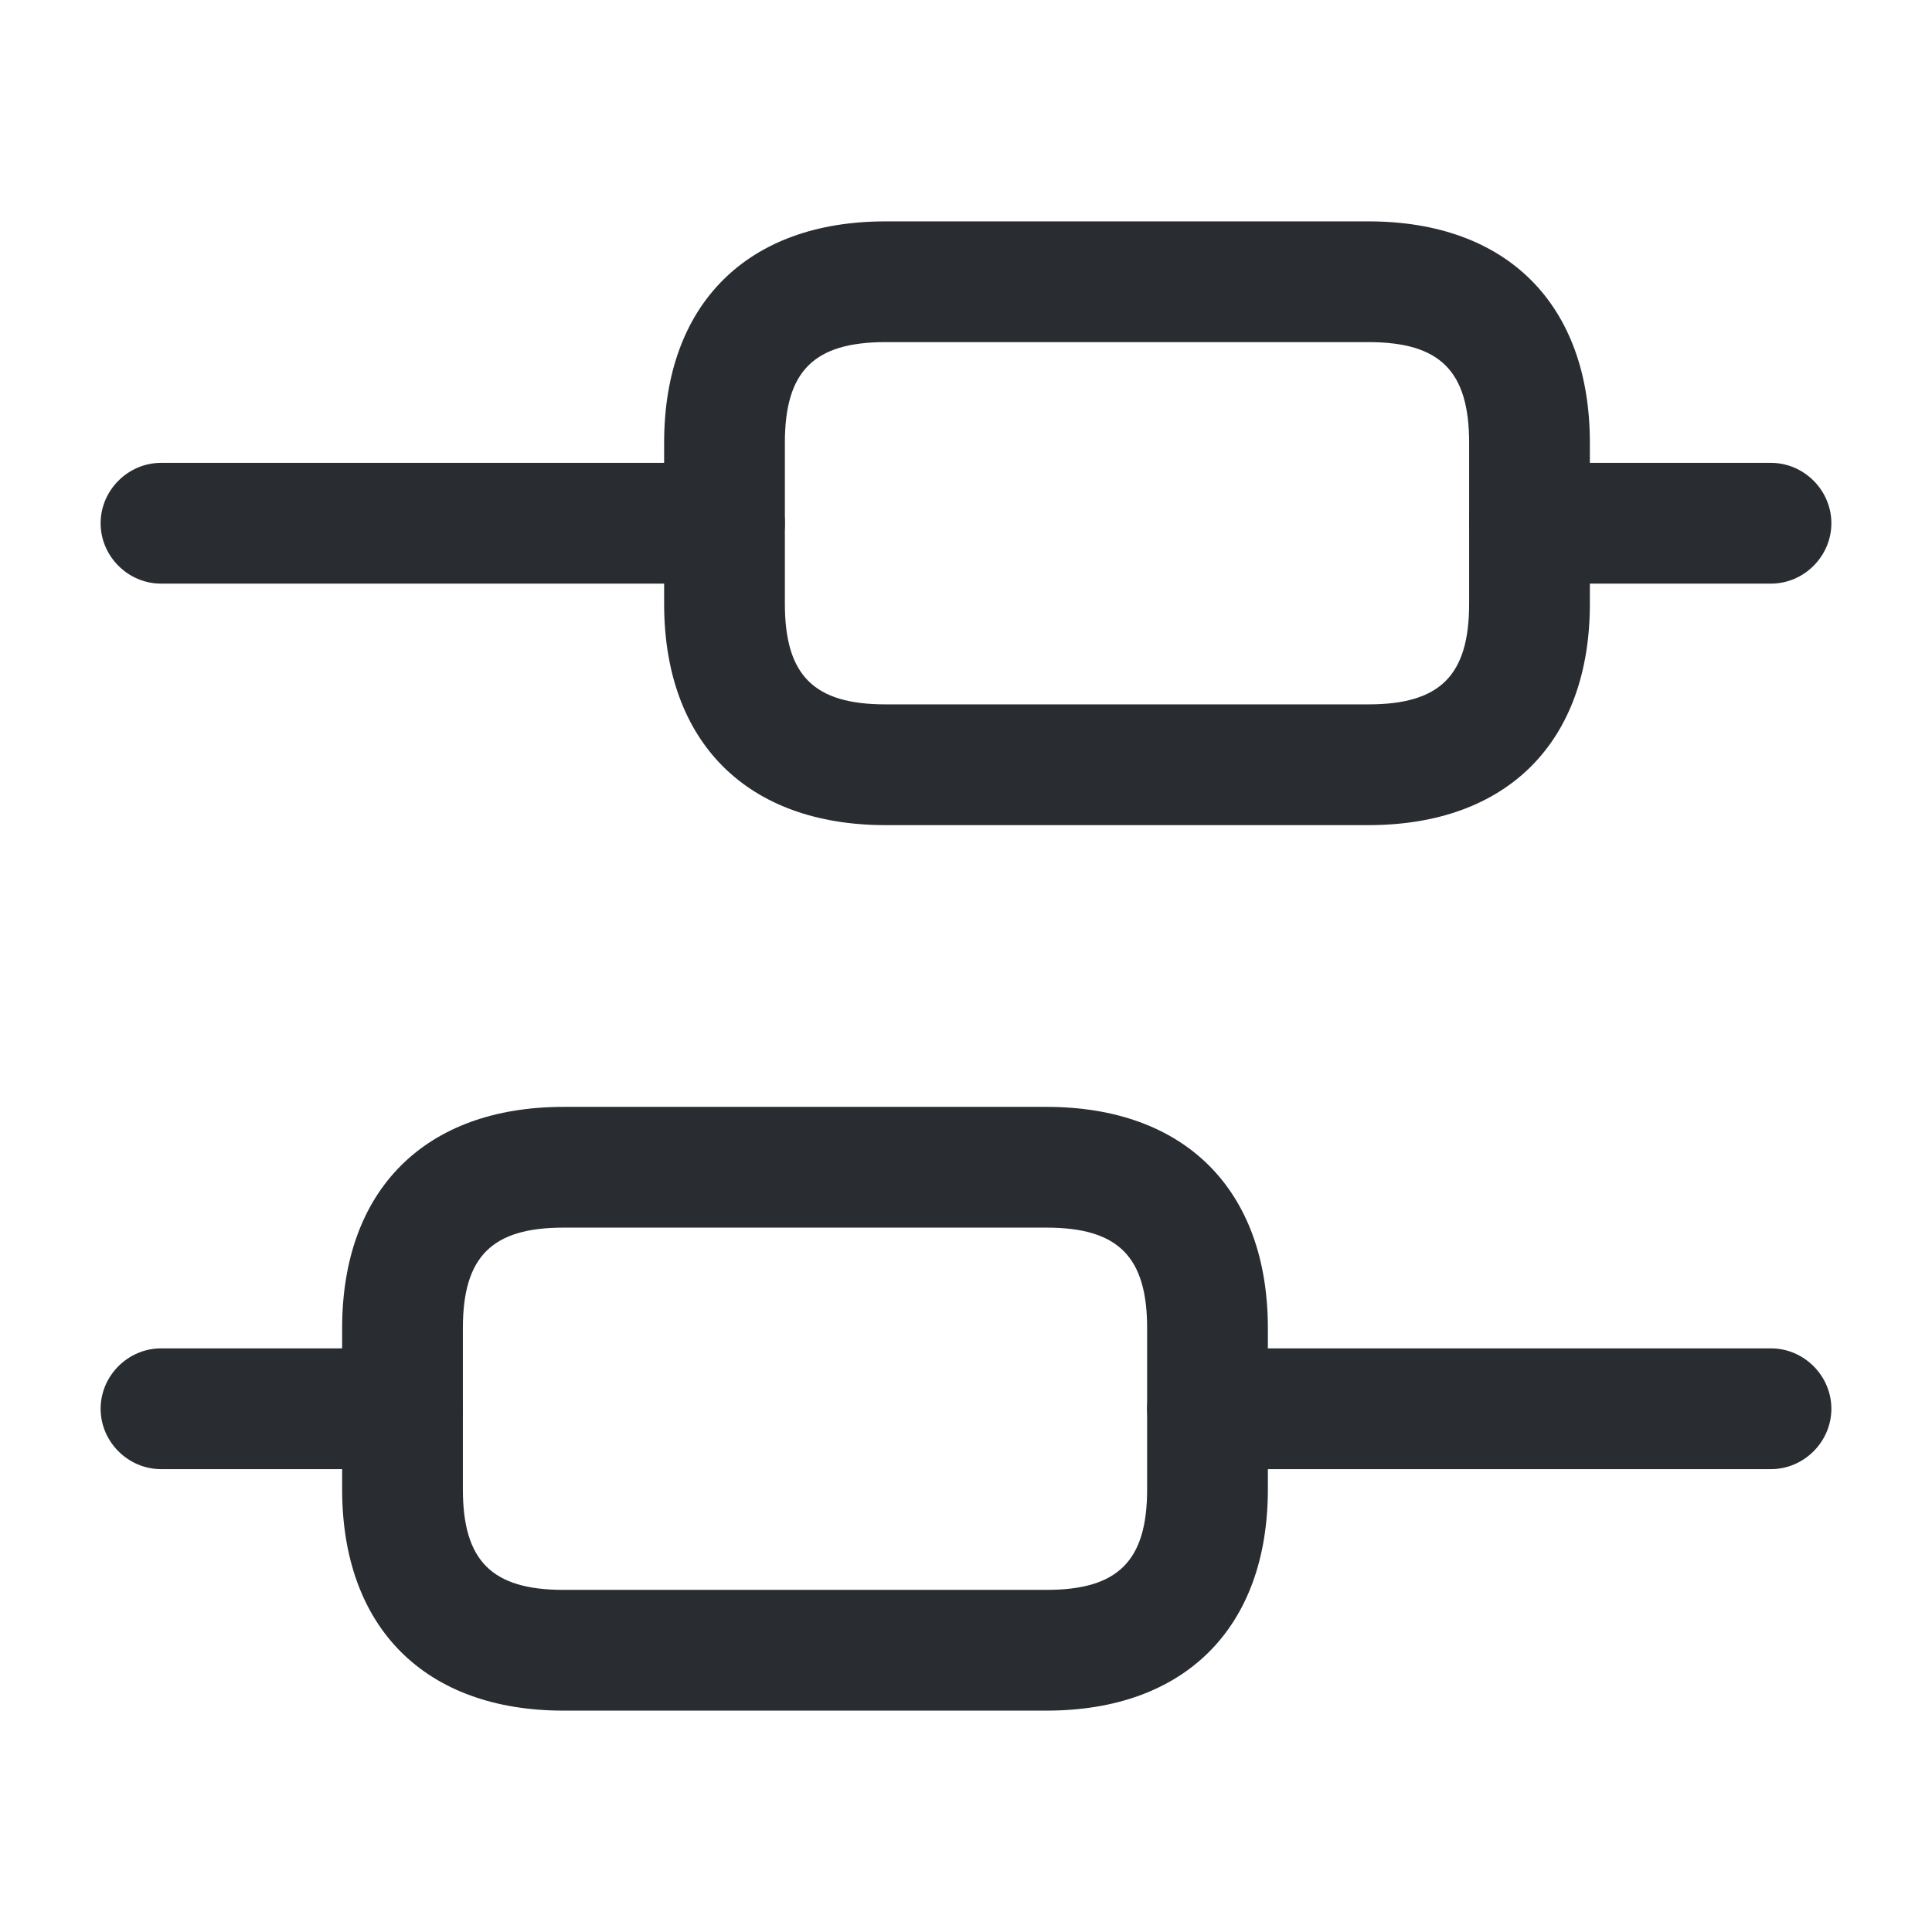 <svg width="24" height="24" fill="none" xmlns="http://www.w3.org/2000/svg">
  <path d="M22 18.25h-7c-.41 0-.75-.34-.75-.75s.34-.75.75-.75h7c.41 0 .75.34.75.75s-.34.75-.75.75ZM5 18.25H2c-.41 0-.75-.34-.75-.75s.34-.75.75-.75h3c.41 0 .75.34.75.75s-.34.75-.75.75ZM22 7.25h-3c-.41 0-.75-.34-.75-.75s.34-.75.75-.75h3c.41 0 .75.34.75.75s-.34.75-.75.75ZM9 7.25H2c-.41 0-.75-.34-.75-.75s.34-.75.75-.75h7c.41 0 .75.34.75.75s-.34.75-.75.75Z" fill="#292D32"/>
  <path d="M13 21.25H7c-1.72 0-2.75-1.03-2.75-2.75v-2c0-1.72 1.03-2.75 2.75-2.75h6c1.72 0 2.75 1.03 2.75 2.75v2c0 1.72-1.03 2.75-2.75 2.75Zm-6-6c-.89 0-1.25.36-1.25 1.25v2c0 .89.36 1.25 1.25 1.25h6c.89 0 1.25-.36 1.25-1.25v-2c0-.89-.36-1.25-1.25-1.25H7ZM17 10.25h-6c-1.72 0-2.75-1.03-2.75-2.75v-2c0-1.72 1.03-2.75 2.75-2.75h6c1.72 0 2.75 1.03 2.75 2.75v2c0 1.72-1.03 2.75-2.75 2.75Zm-6-6c-.89 0-1.25.36-1.25 1.25v2c0 .89.36 1.25 1.25 1.25h6c.89 0 1.25-.36 1.25-1.25v-2c0-.89-.36-1.25-1.25-1.25h-6Z" fill="#292D32"/>
</svg>
